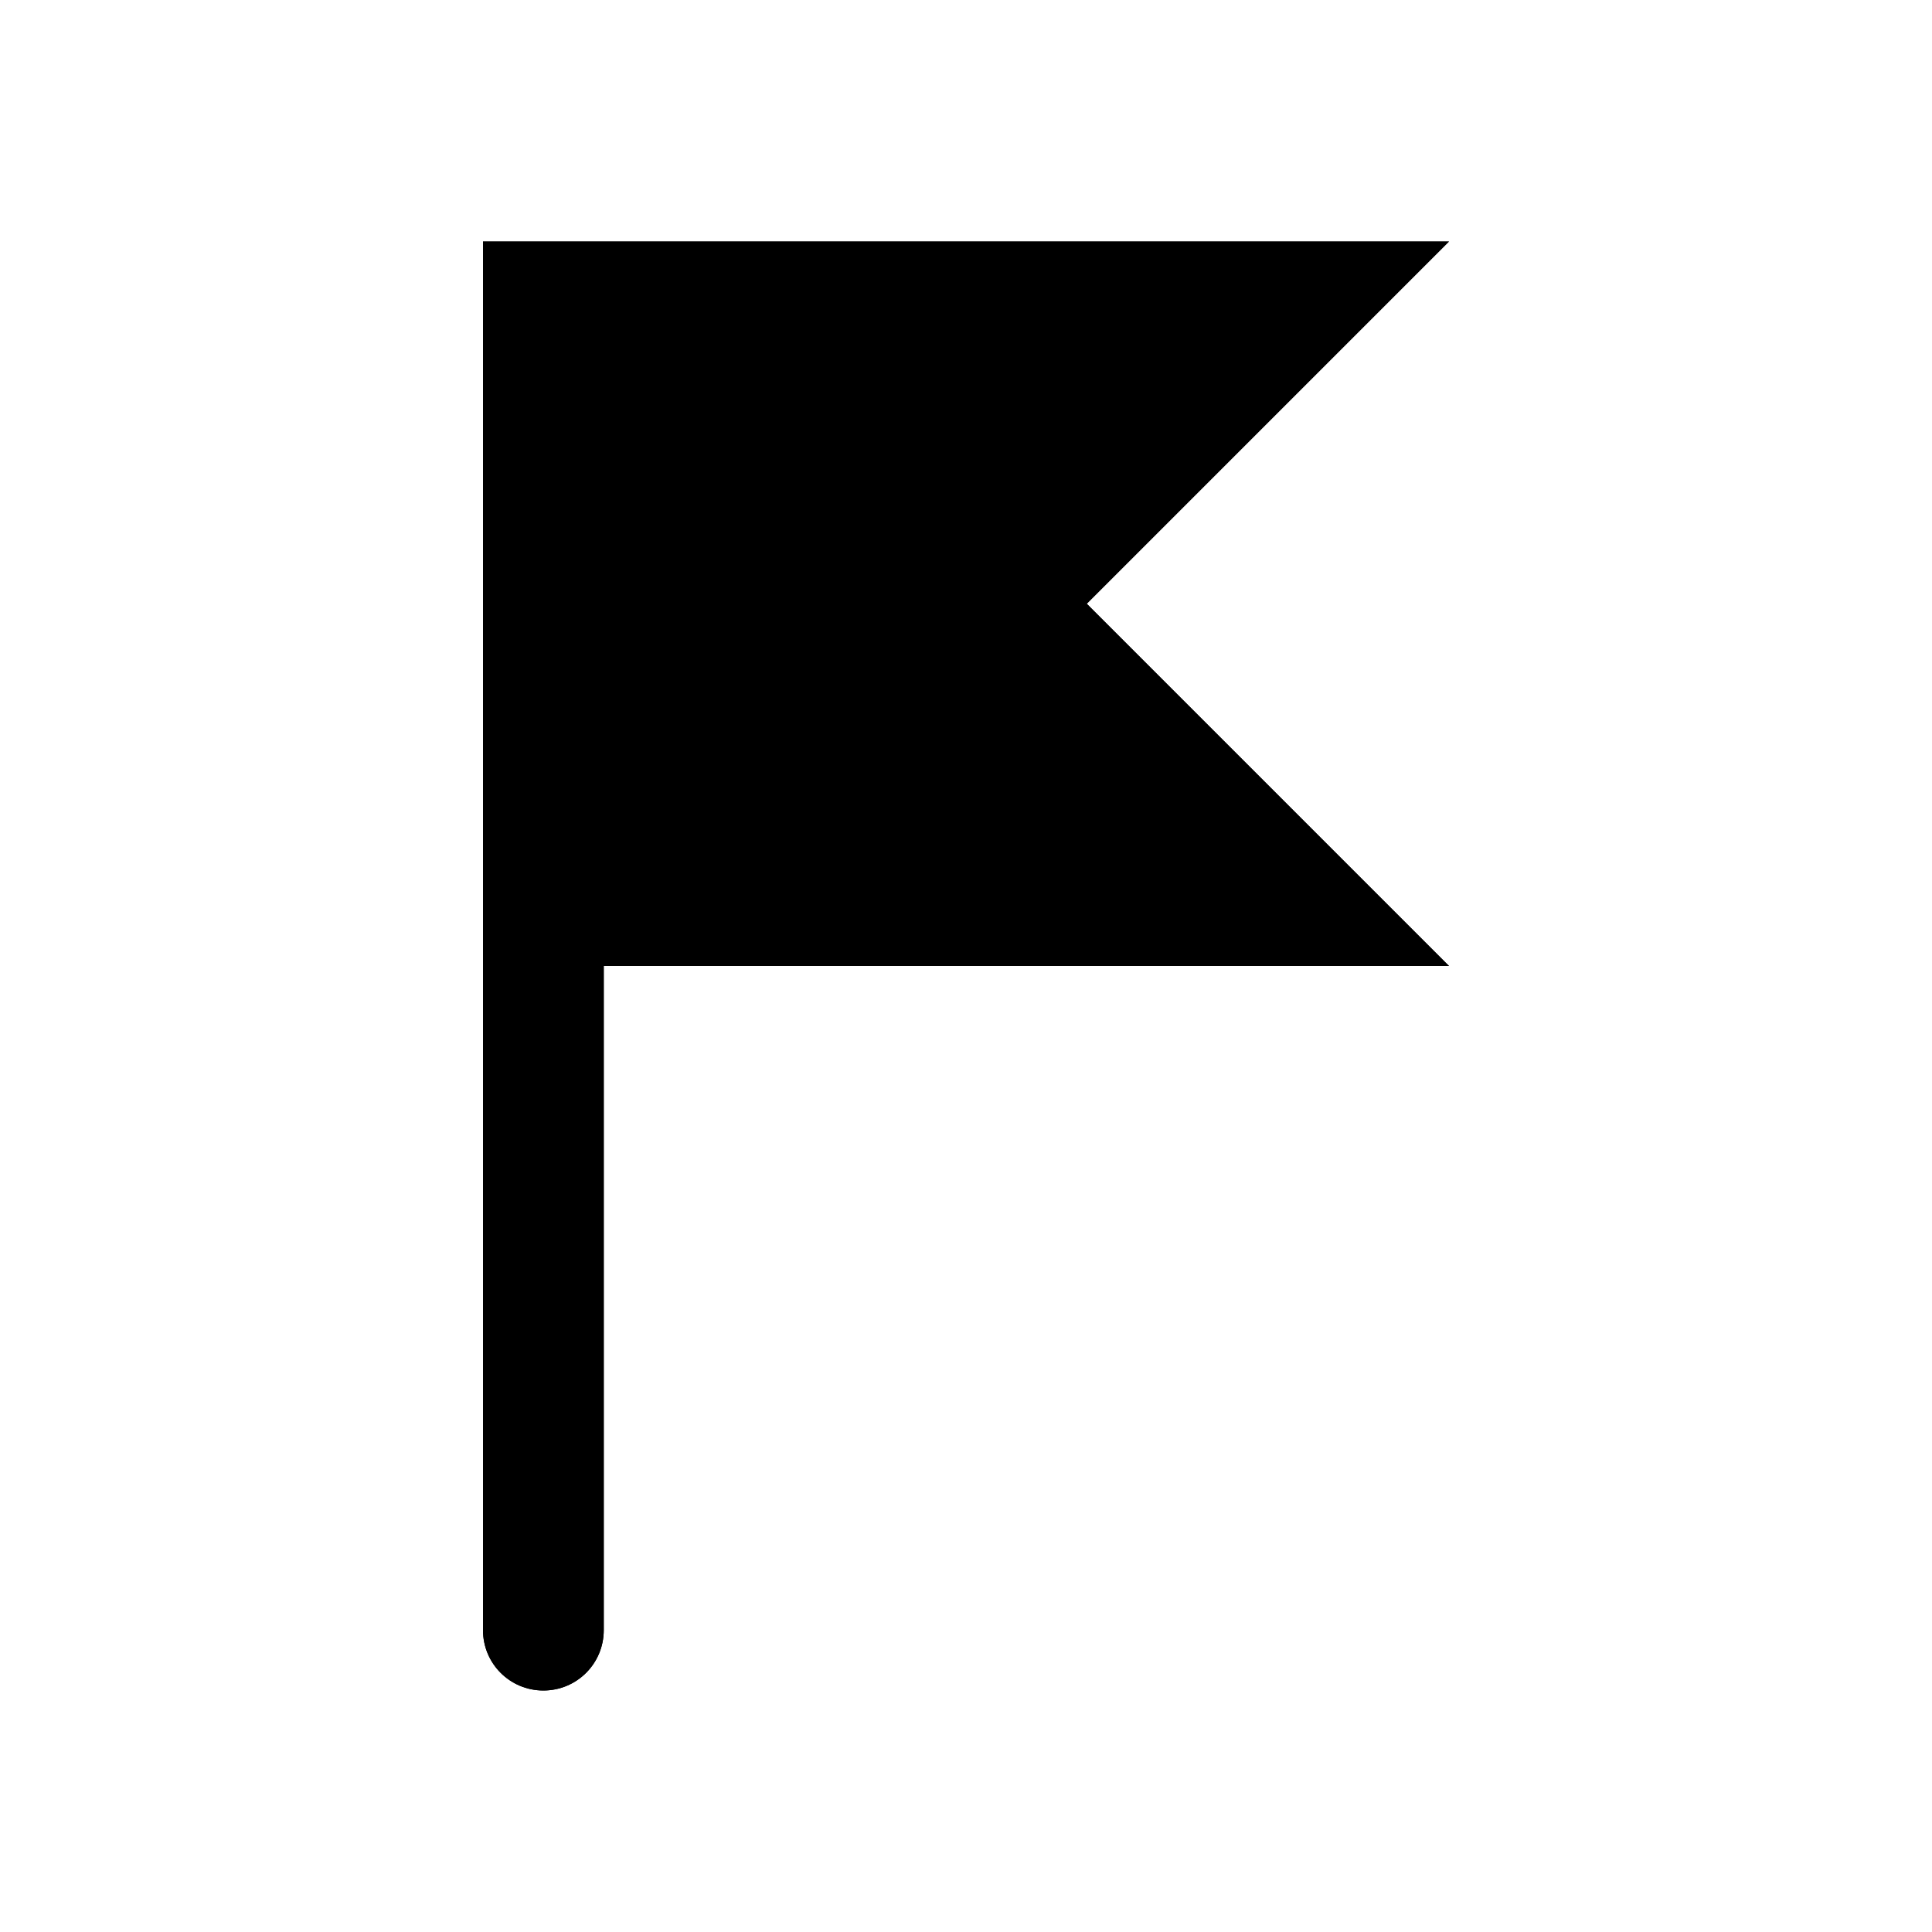 <?xml version="1.0" encoding="utf-8" ?>
<svg baseProfile="full" height="16" version="1.1" width="16" xmlns="http://www.w3.org/2000/svg" xmlns:ev="http://www.w3.org/2001/xml-events" xmlns:xlink="http://www.w3.org/1999/xlink"><defs /><path d="m 324,370 v 0.5 5.5 5.5 c 0,0.277 0.223,0.5 0.5,0.5 0.277,0 0.5,-0.223 0.5,-0.5 V 376 h 7 l -3,-3 3,-3 h -7.5 z" fill="#000" transform="translate(8.0,8.0) translate(-328.0,-376.0)" /><path d="m 324,370 v 0.5 5.5 5.5 c 0,0.277 0.223,0.5 0.5,0.5 0.277,0 0.5,-0.223 0.5,-0.5 V 376 h 7 l -3,-3 3,-3 h -7.5 z" fill="#000" transform="translate(8.0,8.0) translate(-328.0,-376.0)" /></svg>